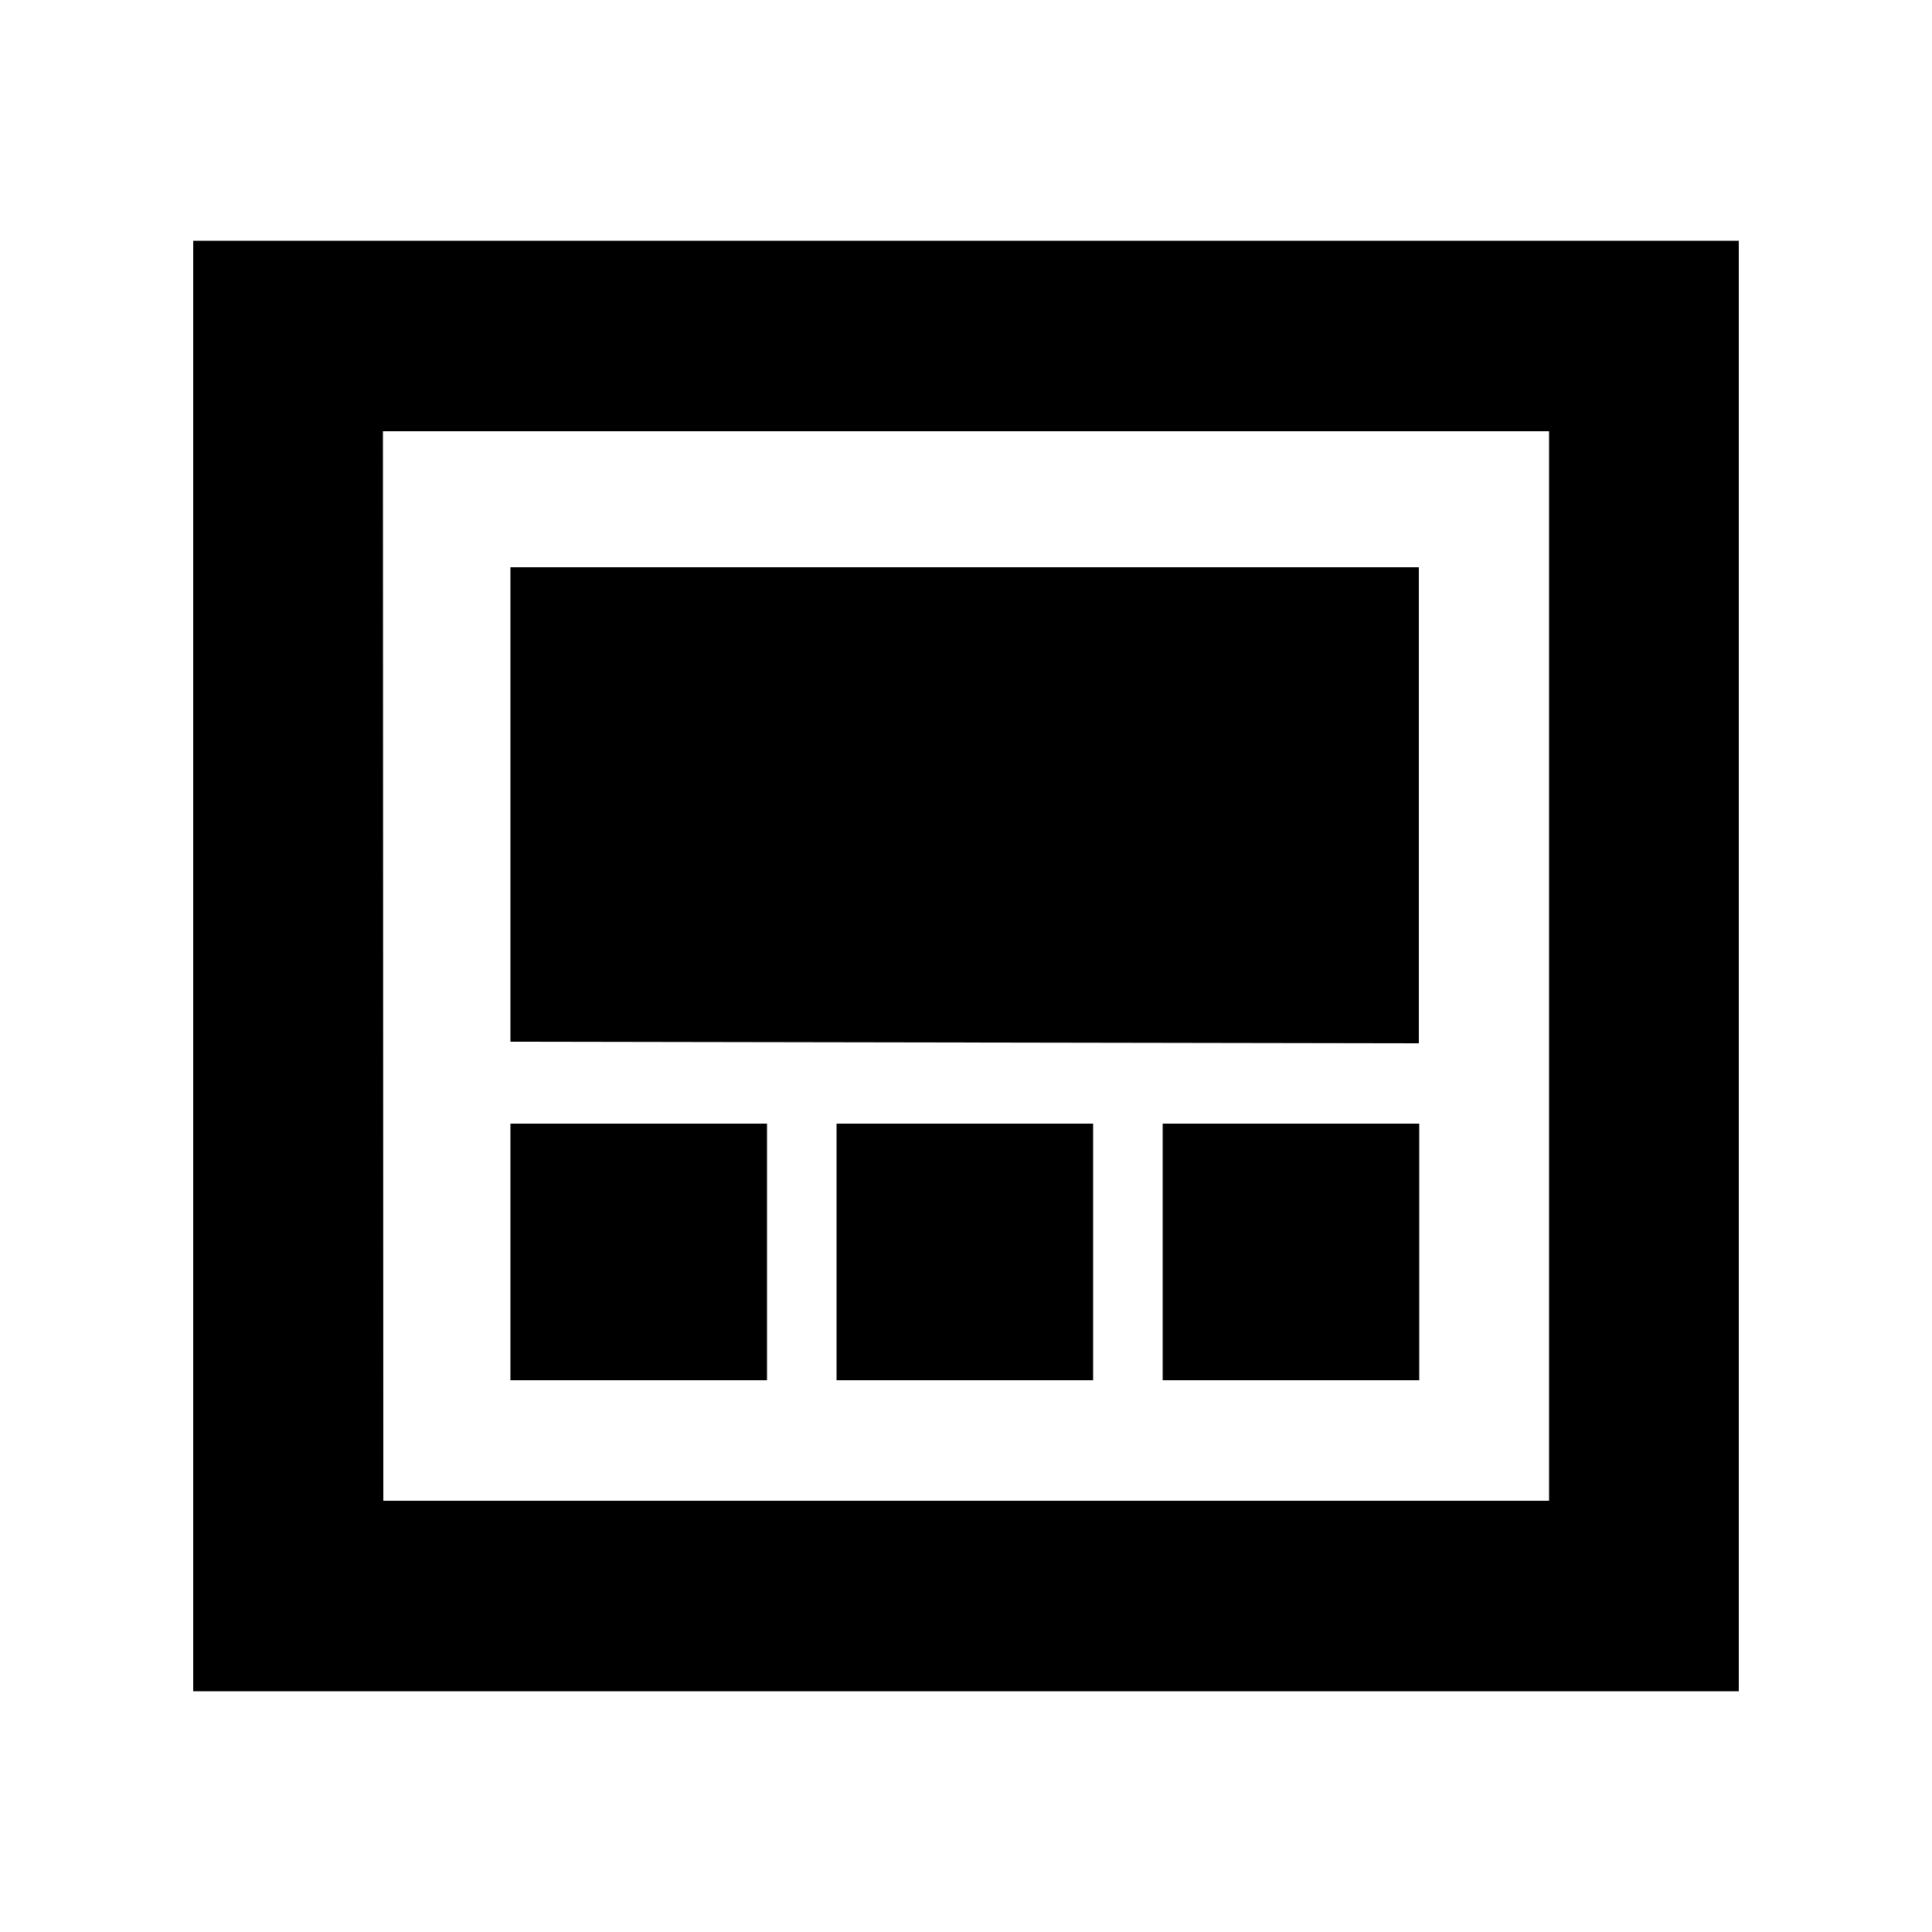 <svg xmlns="http://www.w3.org/2000/svg" viewBox="0 0 50 50"><g id="pages"><path id="path1739" fill="#000" d="M5,43.77V6.23H45V43.77Zm4.92-4.93H40.09V11.16H9.91Zm3.29-3.12V29.08h6.64v6.64Zm0-8.76V14.68H36.72V27Zm8.44,8.76V29.08h6.64v6.64Zm8.44,0V29.08h6.64v6.64Z"/></g></svg>